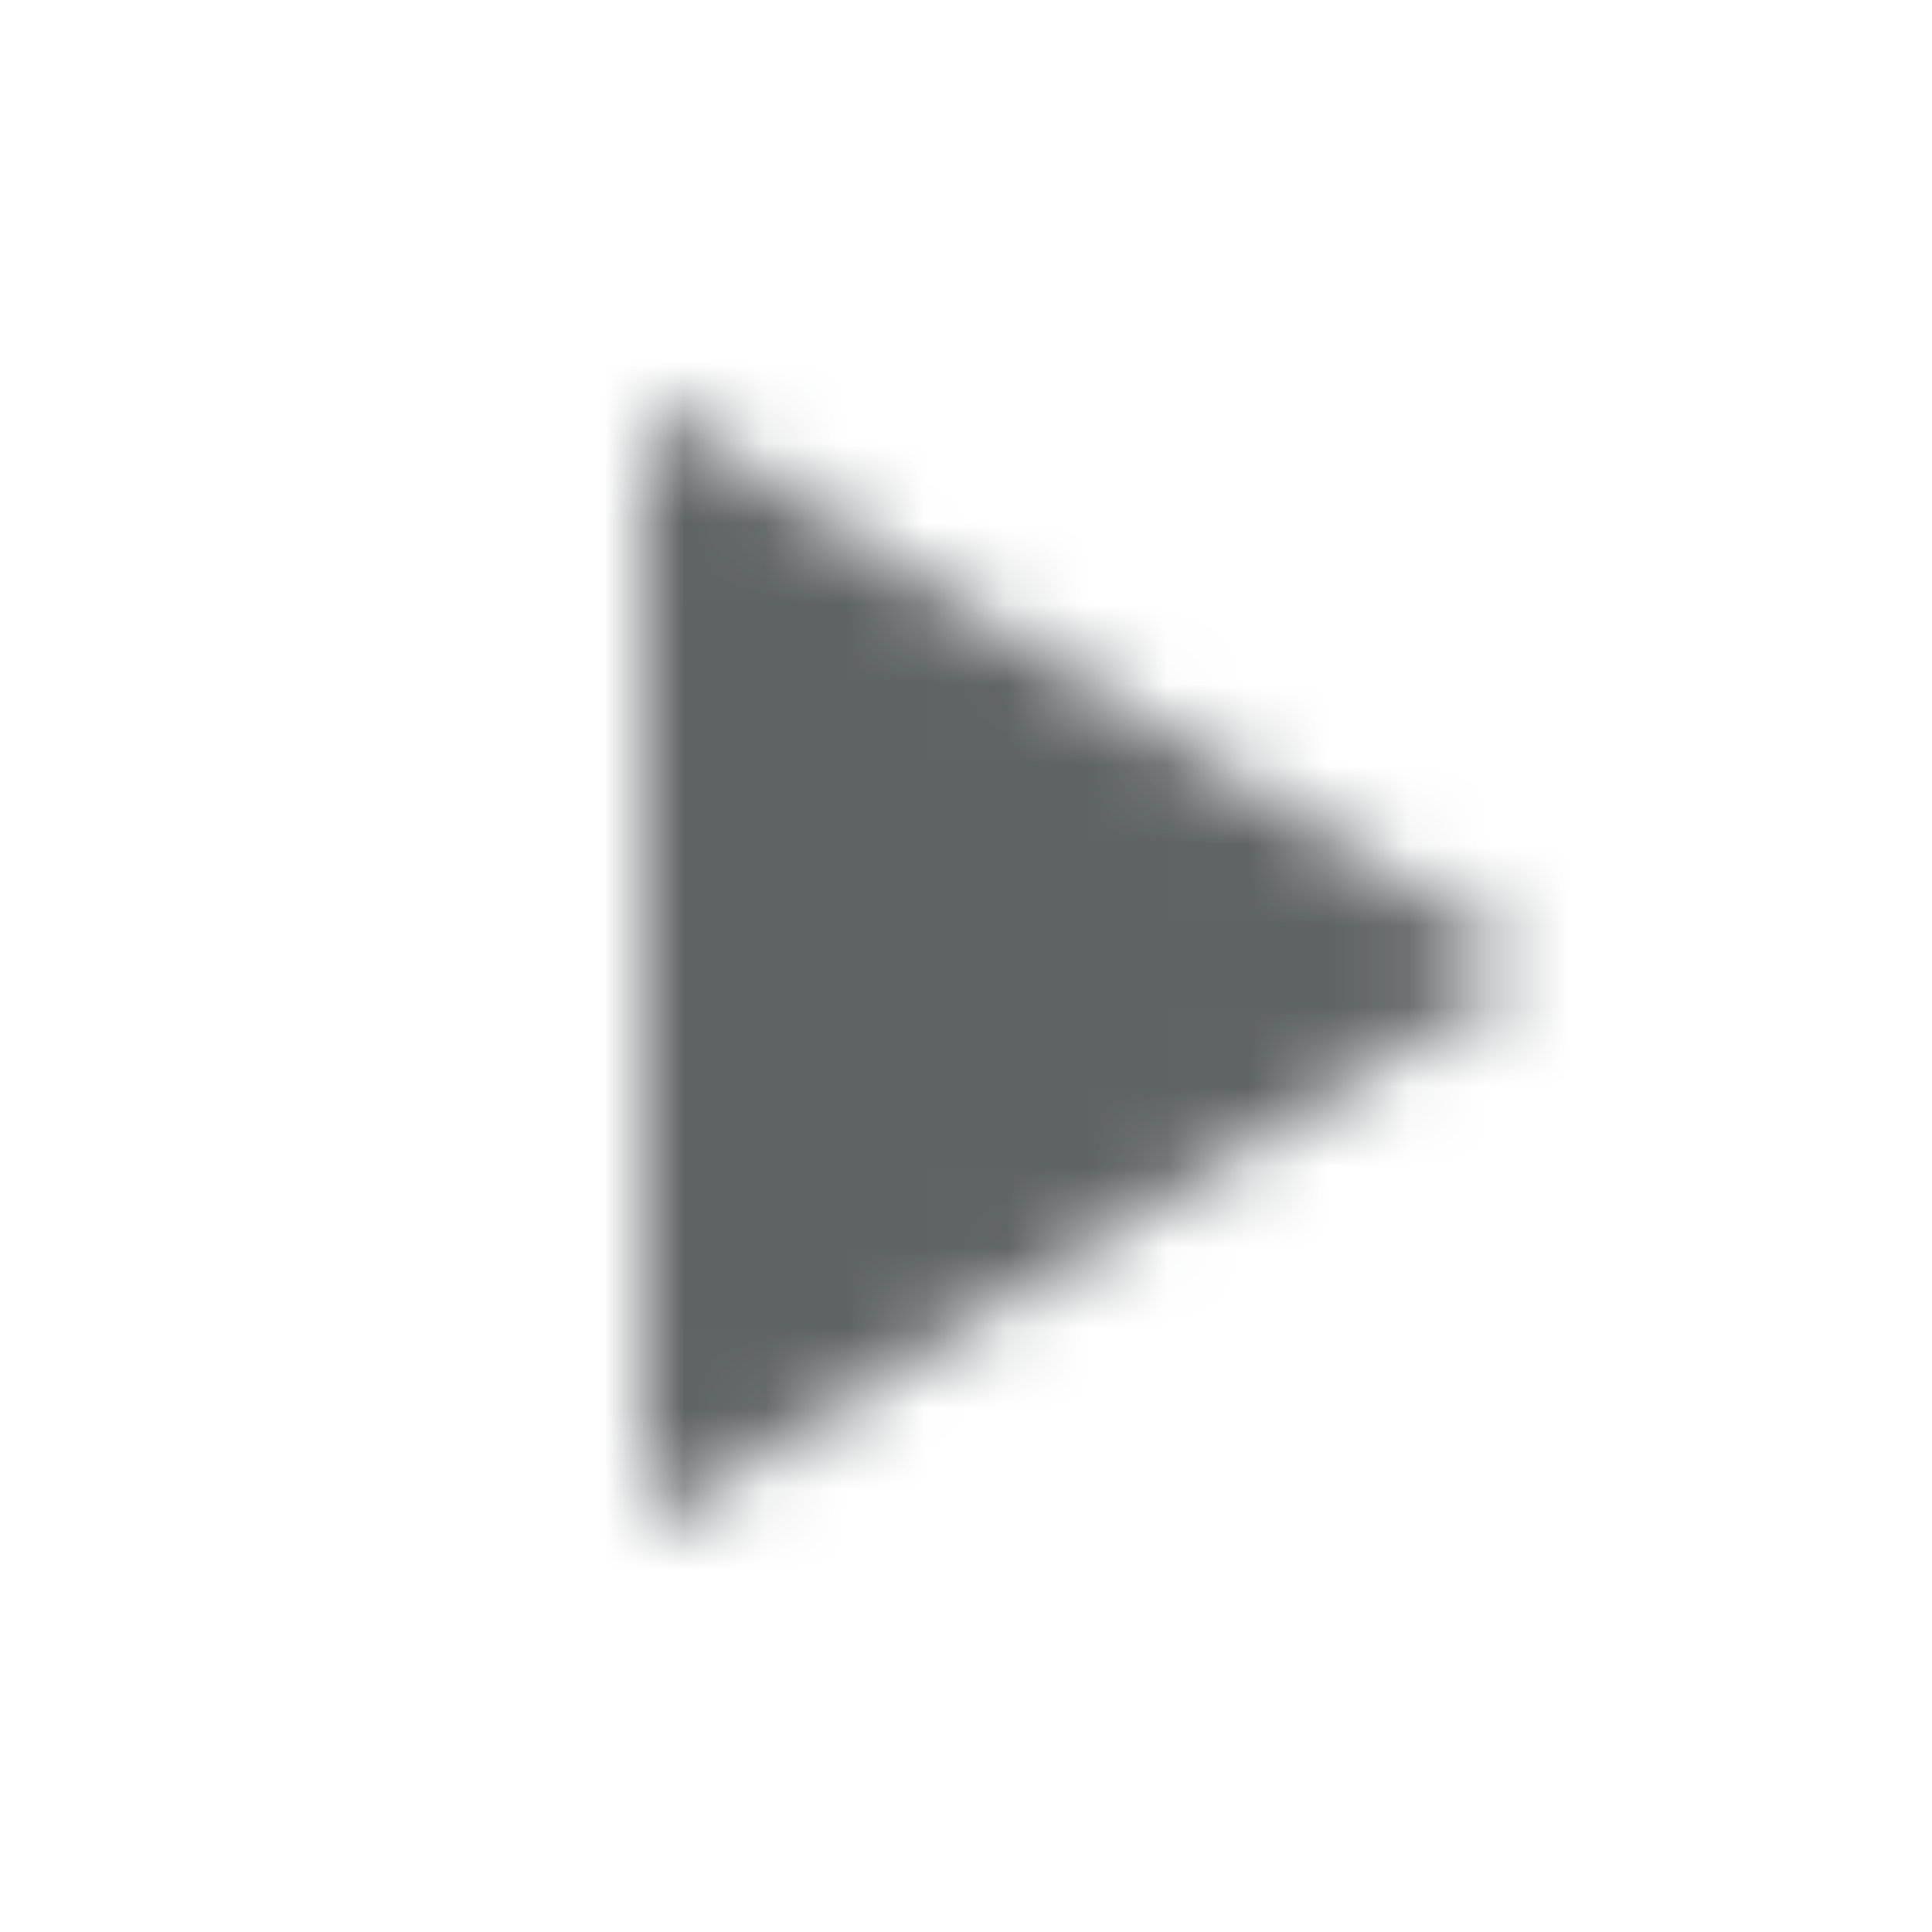 <svg width="24" height="24" xmlns="http://www.w3.org/2000/svg" xmlns:xlink="http://www.w3.org/1999/xlink"><defs><path id="a" d="M8 5v14l11-7z"/></defs><g fill="none" fill-rule="evenodd"><mask id="b" fill="#fff"><use xlink:href="#a"/></mask><g mask="url(#b)" fill="#5E6366"><path d="M0 0h24v24H0z"/></g></g></svg>